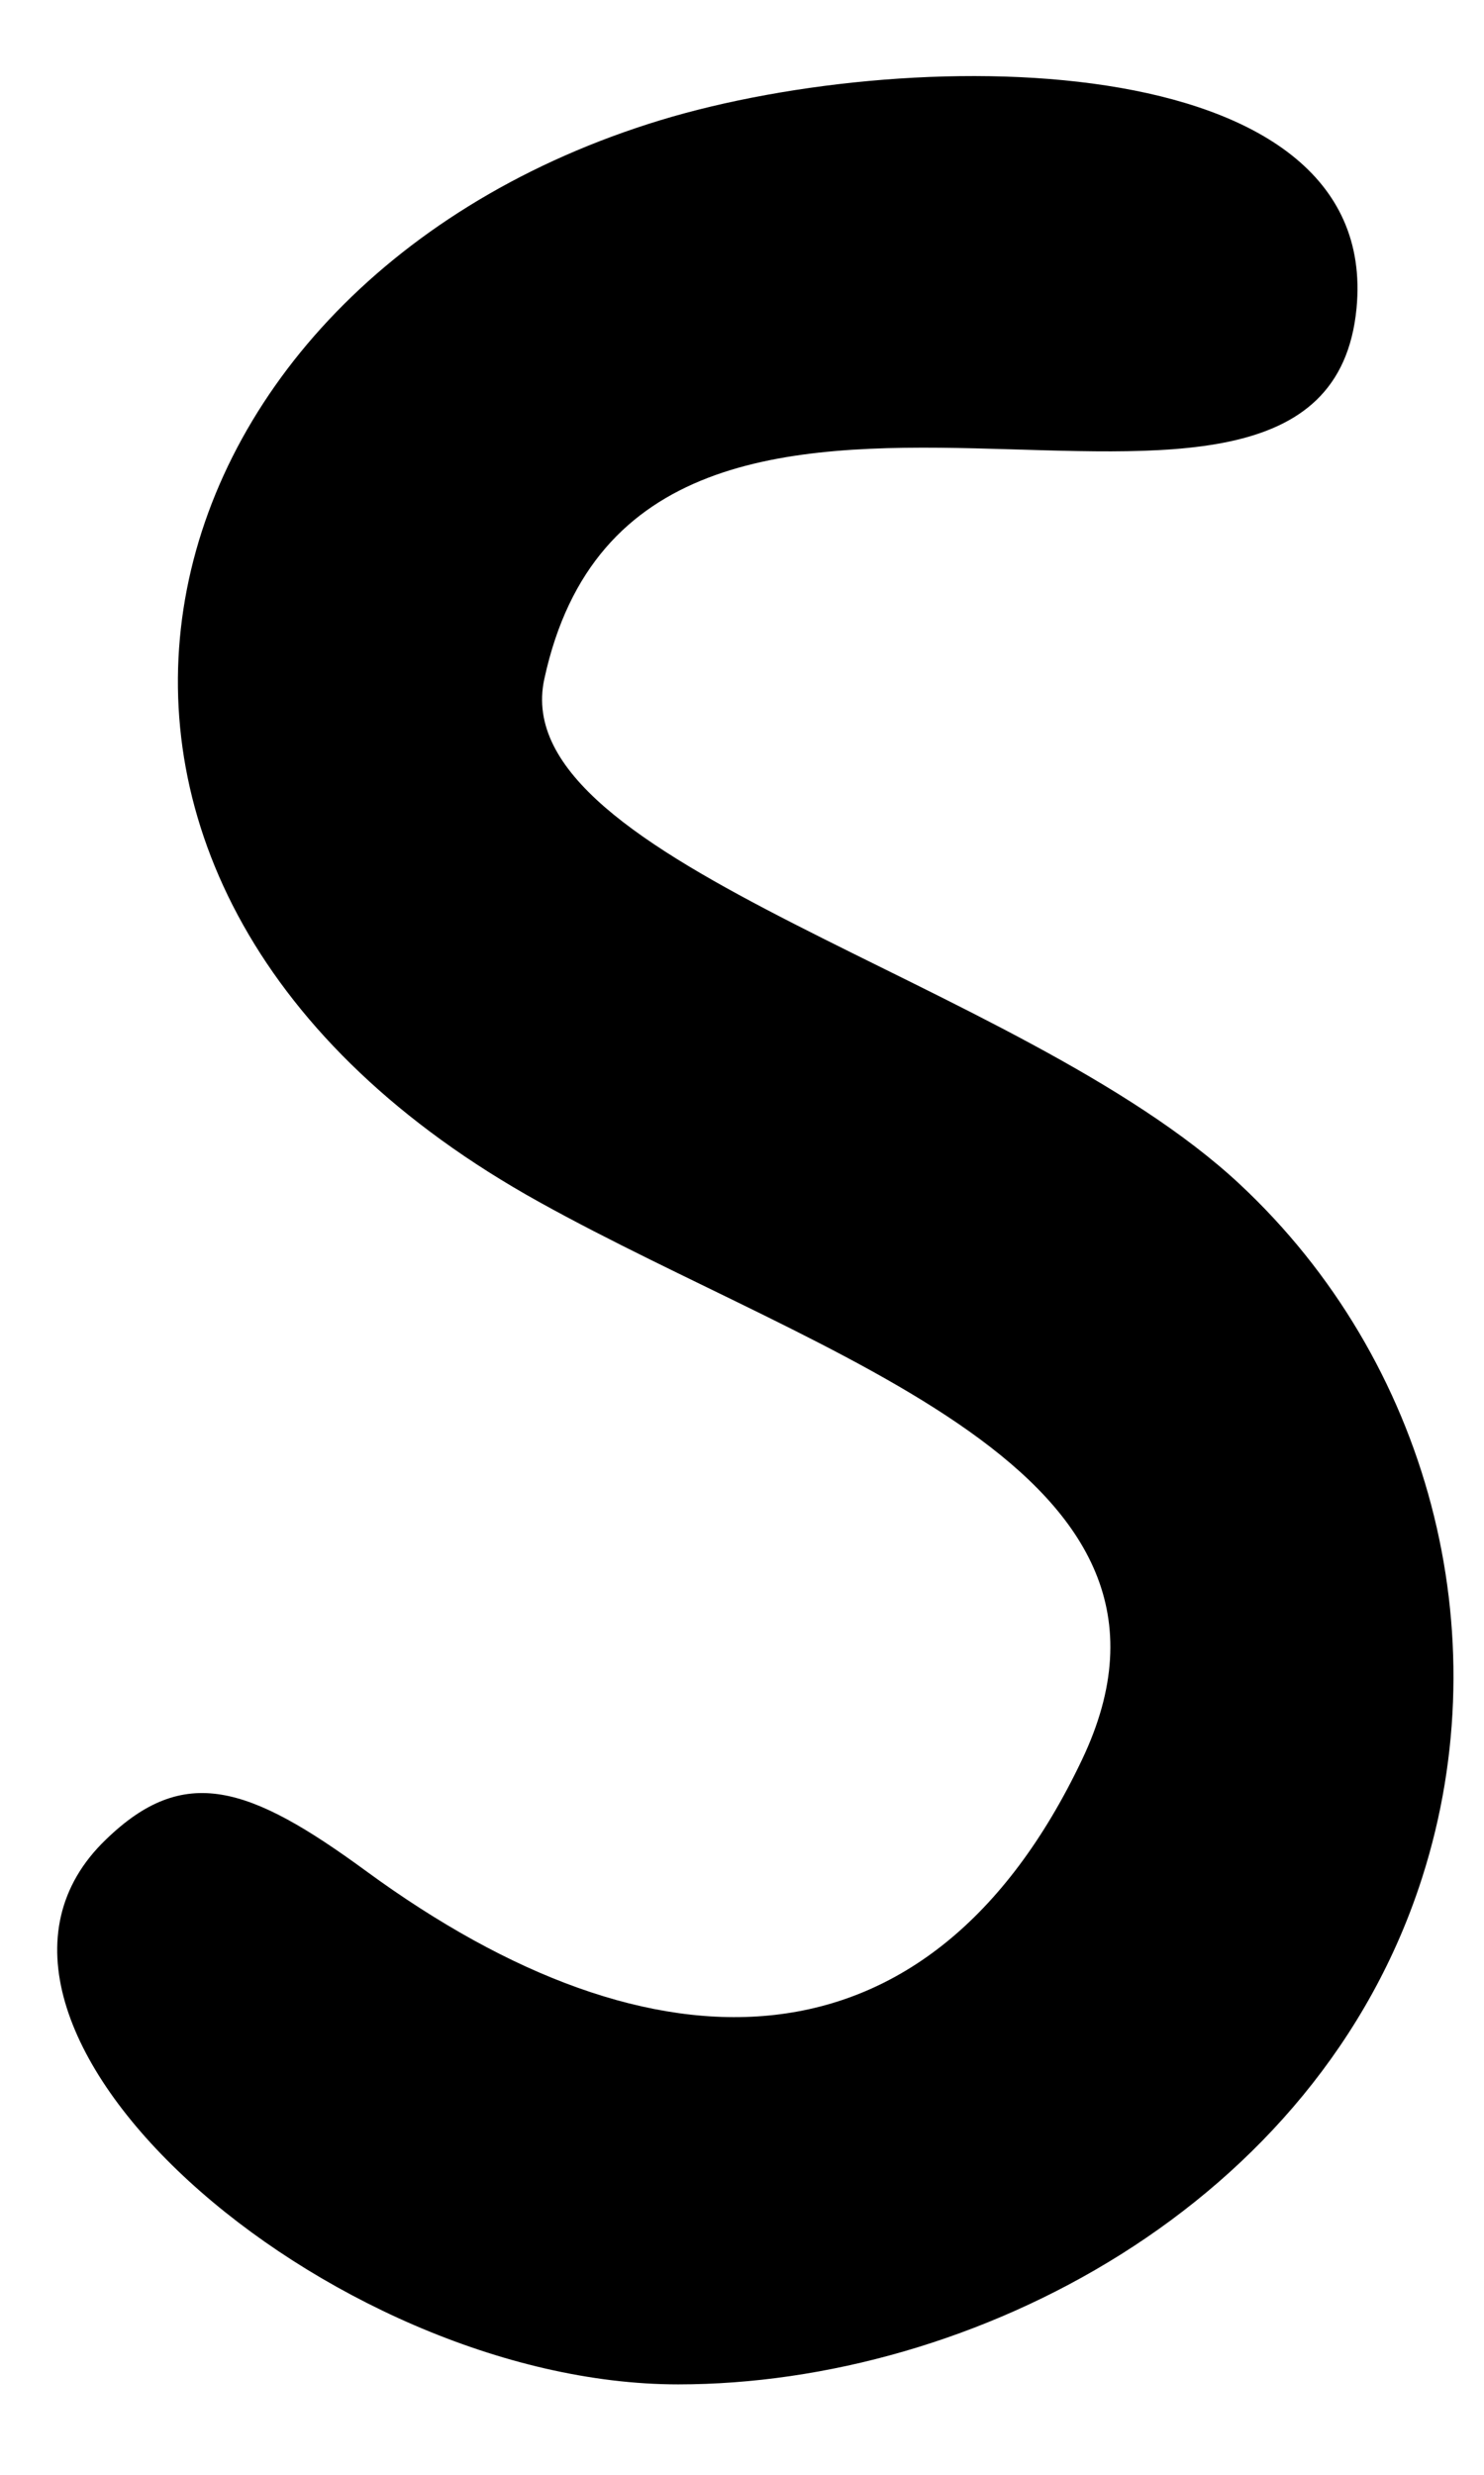 <svg width="9" height="15" viewBox="0 0 9 15" fill="none" xmlns="http://www.w3.org/2000/svg">
<path d="M7.518 7.177C6.179 5.928 3.057 5.24 3.301 4.116C3.889 1.396 8.036 3.856 8.227 1.868C8.38 0.252 5.463 0.258 3.93 0.752C0.732 1.778 -0.165 5.382 3.271 7.286C4.995 8.243 7.402 8.907 6.561 10.668C5.635 12.612 3.966 12.618 2.222 11.342C1.508 10.819 1.116 10.691 0.643 11.149C-0.524 12.267 1.993 14.452 4.113 14.452C5.899 14.452 7.99 13.371 8.626 11.377C9.1 9.893 8.664 8.245 7.518 7.177Z" fill="black"/>
</svg>
